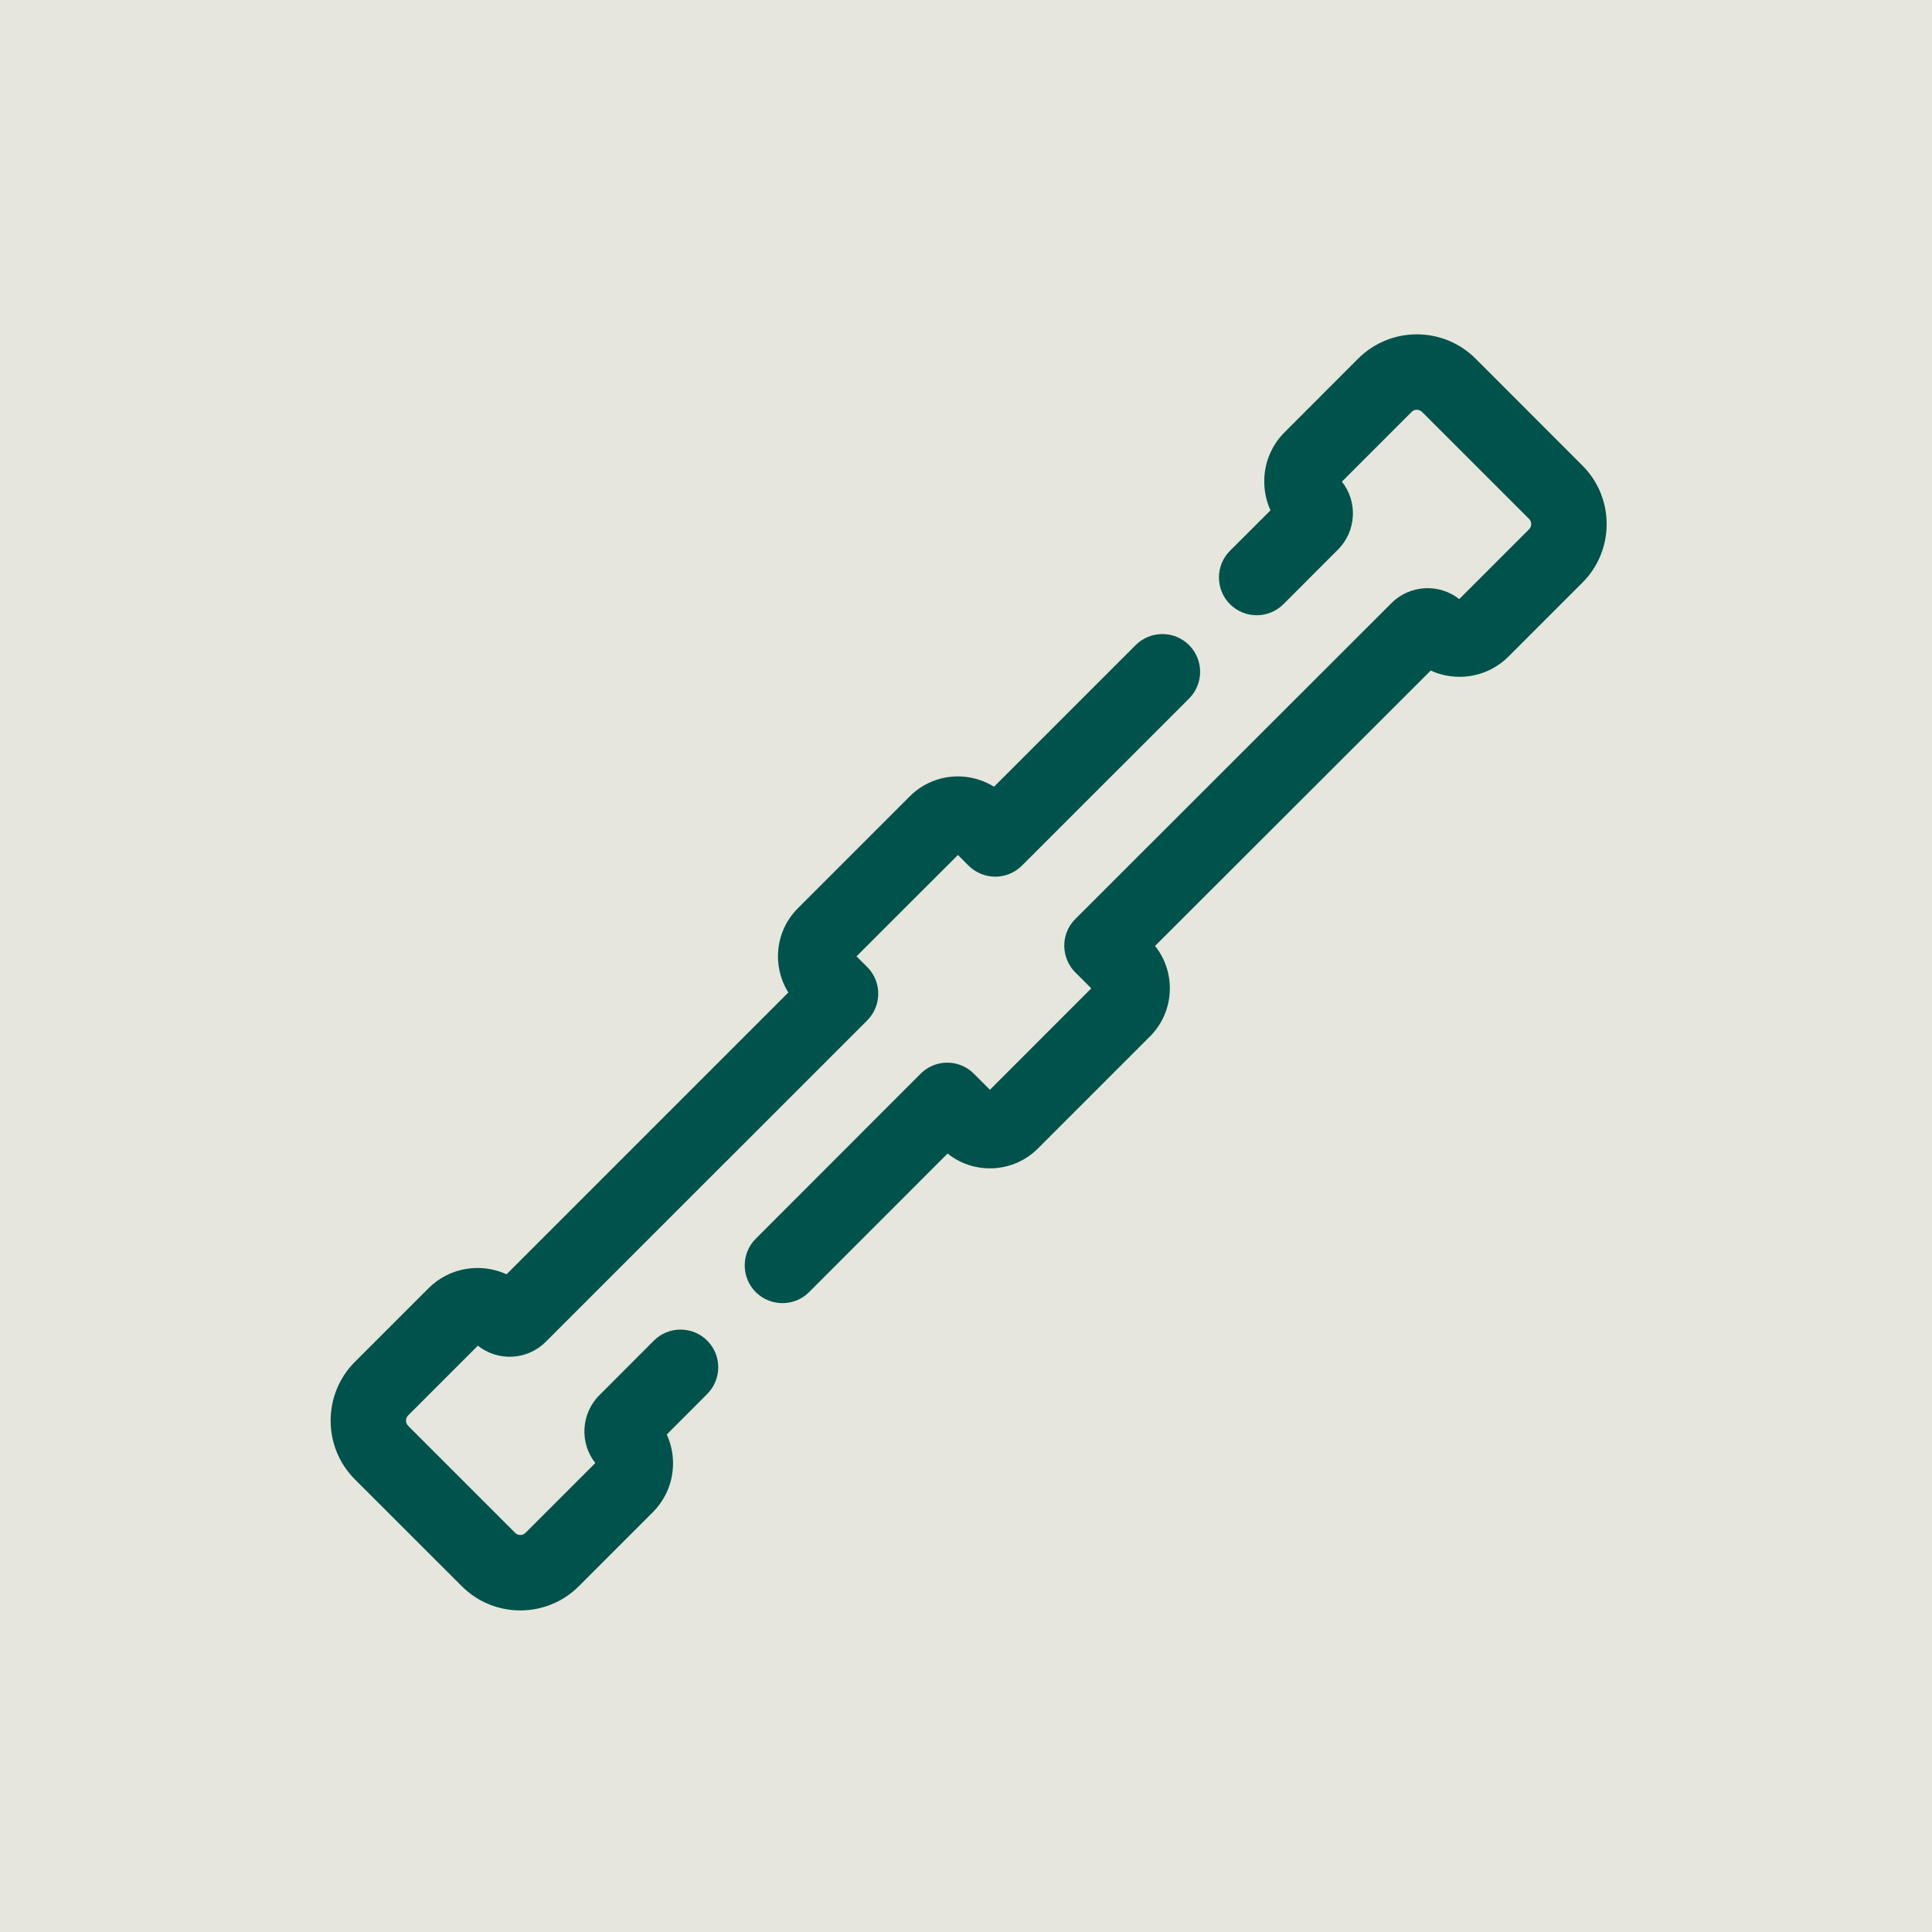 <?xml version="1.0" encoding="UTF-8"?>
<svg id="Master" xmlns="http://www.w3.org/2000/svg" viewBox="0 0 256 256">
  <g id="EXTC">
    <rect id="background" x="0" y="0" width="256" height="256" fill="#e6e6dc"/>
    <g id="vector">
      <path d="M209.68,77.2l-9.79,9.79c-1.73,1.73-4.04,2.69-6.49,2.69-1.34,0-2.64-.28-3.82-.83l-36.53,36.49c2.82,3.53,2.6,8.72-.67,11.99l-14.85,14.85c-1.7,1.7-3.96,2.63-6.36,2.63-2.06,0-4.03-.69-5.61-1.96l-18.35,18.36c-.97.98-2.25,1.46-3.54,1.46-1.27,0-2.55-.48-3.53-1.46-1.95-1.95-1.95-5.12,0-7.07l21.84-21.86c1.71-1.72,4.35-1.93,6.29-.64.12.08.24.16.35.26h.01c0,.01.01.01.02.02.05.04.09.08.13.11.02.02.05.04.07.07.04.03.07.06.11.09.01.01.02.03.04.04.02.02.03.03.05.05l.09.09,2.03,2.03,13.43-13.44-2.12-2.12c-.61-.61-1.02-1.33-1.25-2.11-.04-.11-.07-.23-.09-.35-.15-.67-.16-1.36-.03-2.04.05-.23.11-.46.19-.69v-.01c.09-.22.18-.44.29-.66.23-.43.53-.84.9-1.21.03-.04.06-.07.09-.09l41.8-41.77c2.45-2.44,6.32-2.62,8.98-.53l9.25-9.25c.23-.23.28-.5.28-.69,0-.18-.05-.45-.28-.68l-14.16-14.16c-.25-.25-.52-.3-.71-.3s-.47.05-.71.3l-9.22,9.22c2.11,2.66,1.93,6.55-.52,9l-7.23,7.24c-1.96,1.95-5.12,1.95-7.08,0-1.95-1.96-1.95-5.12,0-7.08l5.37-5.36c-.55-1.18-.83-2.49-.83-3.83,0-2.47.96-4.78,2.7-6.52l9.74-9.75c4.29-4.29,11.27-4.29,15.56,0l14.16,14.17c4.28,4.27,4.28,11.23,0,15.51Z" fill="#00524c"/>
      <path d="M157.56,92.56l-22.15,22.14c-1.95,1.95-5.11,1.95-7.07,0l-1.41-1.41-13.44,13.43,1.42,1.41c1.95,1.96,1.95,5.12,0,7.08l-42.6,42.59c-2.45,2.46-6.34,2.62-8.99.51l-9.22,9.22c-.25.24-.3.52-.3.71s.05.46.3.71l14.16,14.16c.38.38.99.38,1.37,0l9.25-9.25c-2.09-2.65-1.91-6.53.53-8.98l7.23-7.24c1.95-1.95,5.11-1.95,7.07,0,1.95,1.95,1.95,5.11,0,7.07l-5.36,5.37c.54,1.18.83,2.48.83,3.82,0,2.45-.96,4.76-2.69,6.49l-9.79,9.79c-2.14,2.14-4.95,3.21-7.76,3.21s-5.61-1.07-7.75-3.21l-14.17-14.16c-4.28-4.29-4.28-11.27,0-15.56l9.76-9.76c2.79-2.79,6.95-3.41,10.34-1.85l37.34-37.34c-2.18-3.47-1.77-8.12,1.25-11.15l14.85-14.85c3.02-3.02,7.68-3.44,11.15-1.26l18.77-18.77c1.96-1.95,5.12-1.95,7.08,0,1.95,1.96,1.95,5.12,0,7.08Z" fill="#00524c"/>
    </g>
  </g>
</svg>
